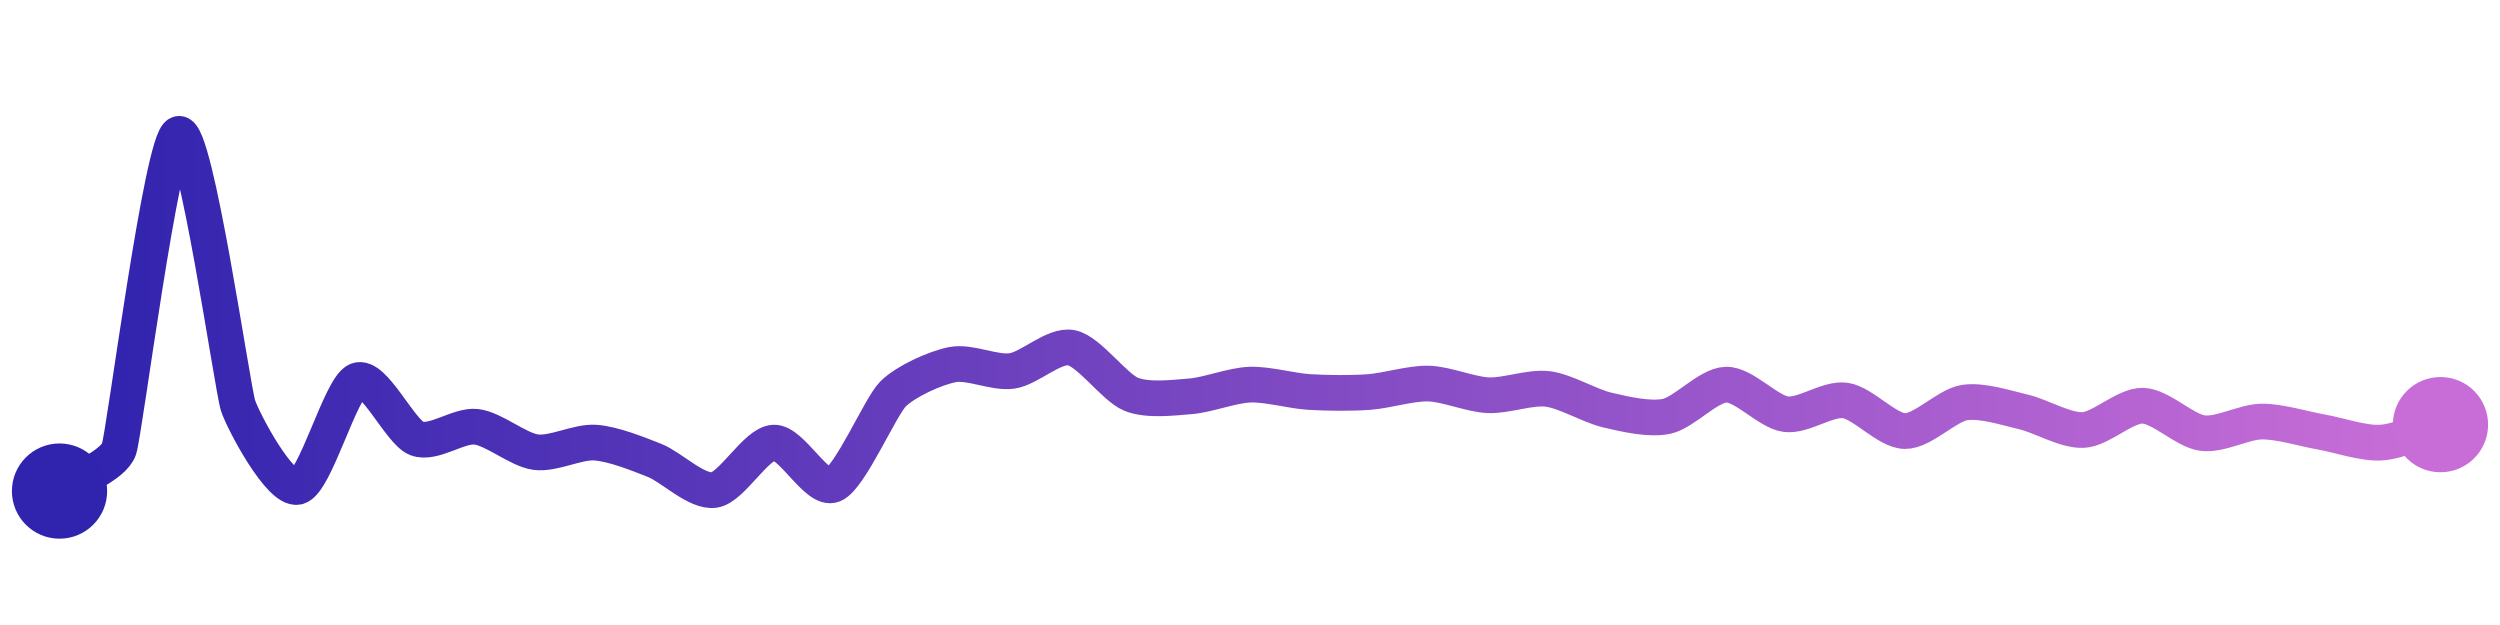 <svg width="200" height="50" viewBox="0 0 210 50" xmlns="http://www.w3.org/2000/svg">
    <defs>
        <linearGradient x1="0%" y1="0%" x2="100%" y2="0%" id="a">
            <stop stop-color="#3023AE" offset="0%"/>
            <stop stop-color="#C86DD7" offset="100%"/>
        </linearGradient>
    </defs>
    <path stroke="url(#a)"
          stroke-width="3"
          stroke-linejoin="round"
          stroke-linecap="round"
          d="M5 40 C 6.22 39.13, 9.53 37.88, 10 36.46 S 13.59 10.51, 15 10 S 19.52 31.41, 20 32.83 S 23.53 39.96, 25 39.65 S 28.61 31.28, 30 30.71 S 33.6 35.04, 35 35.58 S 38.51 34.43, 40 34.6 S 43.51 36.53, 45 36.73 S 48.5 35.83, 50 35.93 S 53.61 36.88, 55 37.43 S 58.52 40.13, 60 39.91 S 63.5 36, 65 35.93 S 68.61 40.04, 70 39.47 S 73.94 32.93, 75 31.86 S 78.53 29.67, 80 29.38 S 83.51 30.12, 85 29.91 S 88.53 27.67, 90 27.96 S 93.61 31.29, 95 31.86 S 98.5 32.16, 100 32.04 S 103.5 31.11, 105 31.06 S 108.5 31.59, 110 31.68 S 113.5 31.79, 115 31.68 S 118.5 30.93, 120 30.97 S 123.5 31.88, 125 31.95 S 128.51 31.24, 130 31.42 S 133.54 32.85, 135 33.19 S 138.53 34.03, 140 33.72 S 143.5 31.09, 145 31.06 S 148.51 33.34, 150 33.54 S 153.51 32.18, 155 32.39 S 158.5 34.93, 160 34.96 S 163.52 32.81, 165 32.57 S 168.54 33.02, 170 33.36 S 173.5 34.95, 175 34.87 S 178.5 32.79, 180 32.83 S 183.51 34.93, 185 35.13 S 188.5 34.17, 190 34.16 S 193.52 34.78, 195 35.04 S 198.5 36.02, 200 35.93 S 203.56 34.85, 205 34.42"
          fill="none"/>
    <circle r="4" cx="5" cy="40" fill="#3023AE"/>
    <circle r="4" cx="205" cy="34.42" fill="#C86DD7"/>      
</svg>
